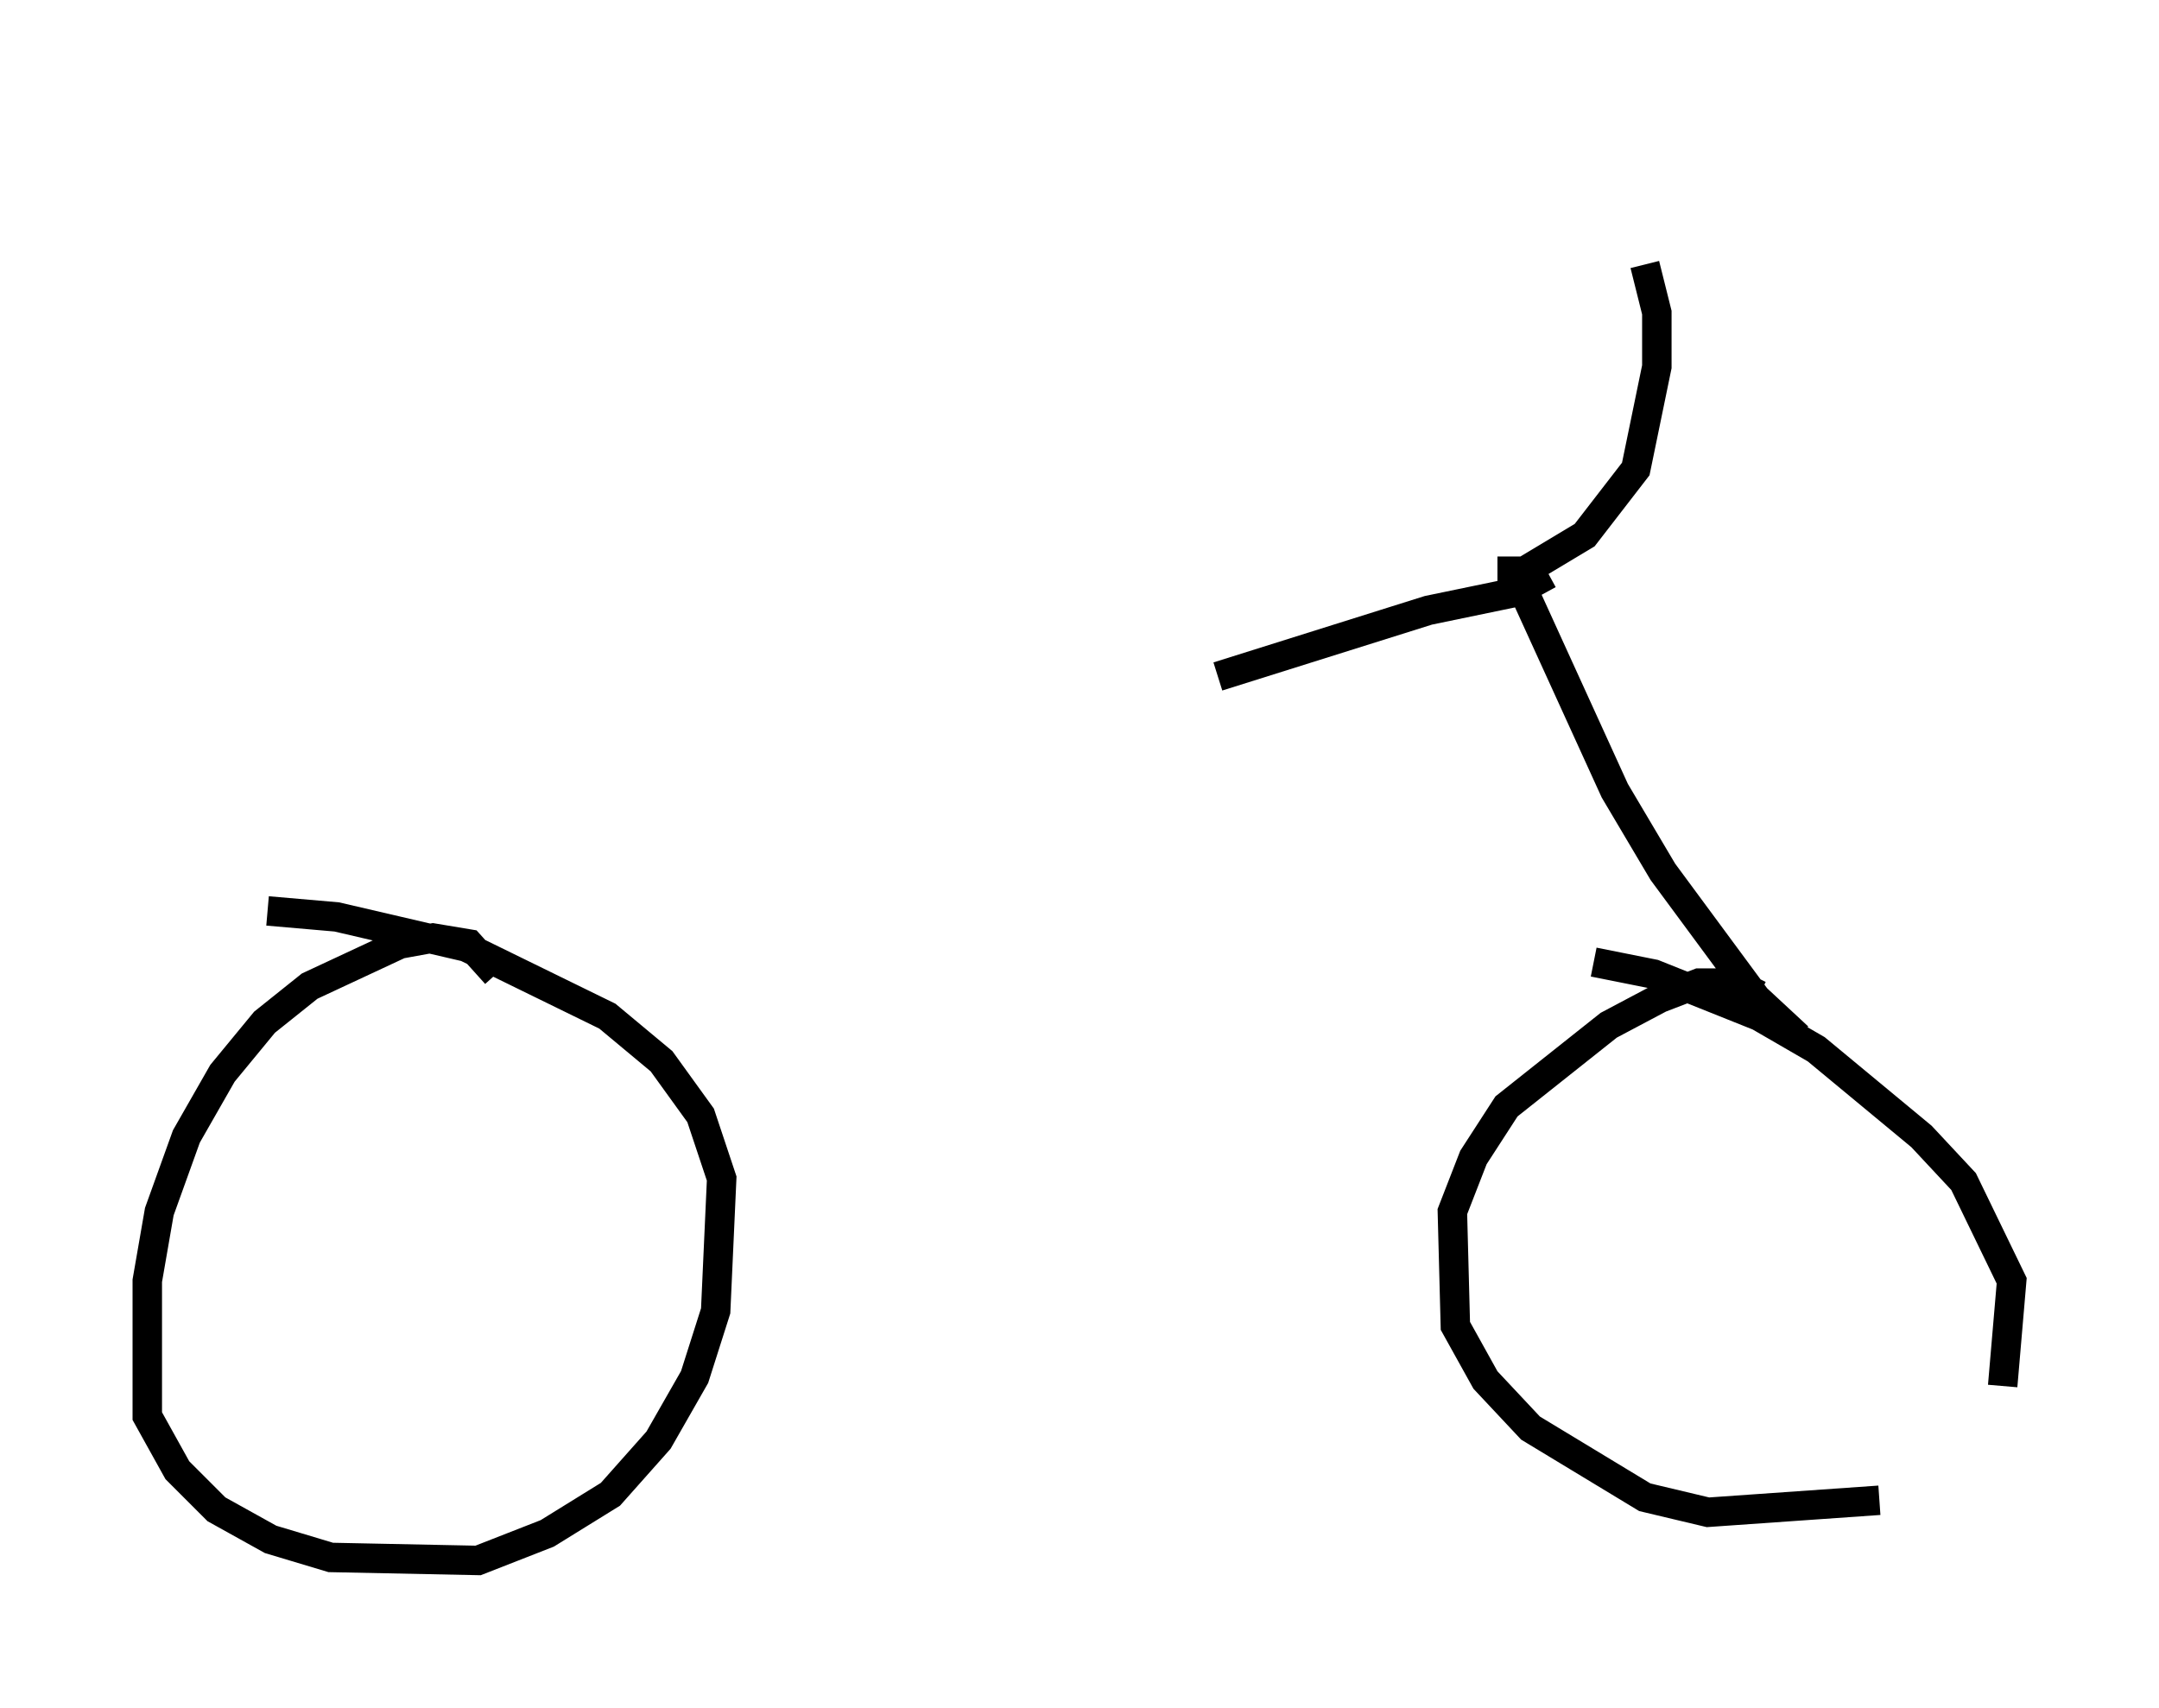 <?xml version="1.0" encoding="utf-8" ?>
<svg baseProfile="full" height="57.98" version="1.1" width="73.292" xmlns="http://www.w3.org/2000/svg" xmlns:ev="http://www.w3.org/2001/xml-events" xmlns:xlink="http://www.w3.org/1999/xlink"><defs /><rect fill="white" height="57.98" width="73.292" x="0" y="0" /><path d="M15.311, 32.767 m26.032, -9.8 l7.146, -2.246 2.96, -0.613 l1.123, -0.613 m-35.73, 13.577 l-0.919, -1.021 -1.225, -0.204 l-1.123, 0.204 -3.063, 1.429 l-1.531, 1.225 -1.429, 1.735 l-1.225, 2.144 -0.919, 2.552 l-0.408, 2.348 0.0, 4.594 l1.021, 1.838 1.327, 1.327 l1.838, 1.021 2.042, 0.613 l5.002, 0.102 2.348, -0.919 l2.144, -1.327 1.633, -1.838 l1.225, -2.144 0.715, -2.246 l0.204, -4.492 -0.715, -2.144 l-1.327, -1.838 -1.838, -1.531 l-4.798, -2.348 -4.39, -1.021 l-2.348, -0.204 m42.569, -11.025 l3.165, 6.942 1.633, 2.756 l3.165, 4.288 1.429, 1.327 m-1.327, -1.429 l-0.817, -0.408 -1.225, 0.0 l-1.327, 0.51 -1.735, 0.919 l-3.471, 2.756 -1.123, 1.735 l-0.715, 1.838 0.102, 3.879 l1.021, 1.838 1.531, 1.633 l3.879, 2.348 2.144, 0.51 l5.819, -0.408 m4.185, -3.879 l0.306, -3.573 -1.633, -3.369 l-1.429, -1.531 -3.573, -2.96 l-1.94, -1.123 -3.573, -1.429 l-2.042, -0.408 m-3.267, -13.271 l0.919, 0.0 2.042, -1.225 l1.735, -2.246 0.715, -3.471 l0.0, -1.838 -0.408, -1.633 m-2.45, -3.981 " fill="none" stroke="black" stroke-width="1" /></svg>